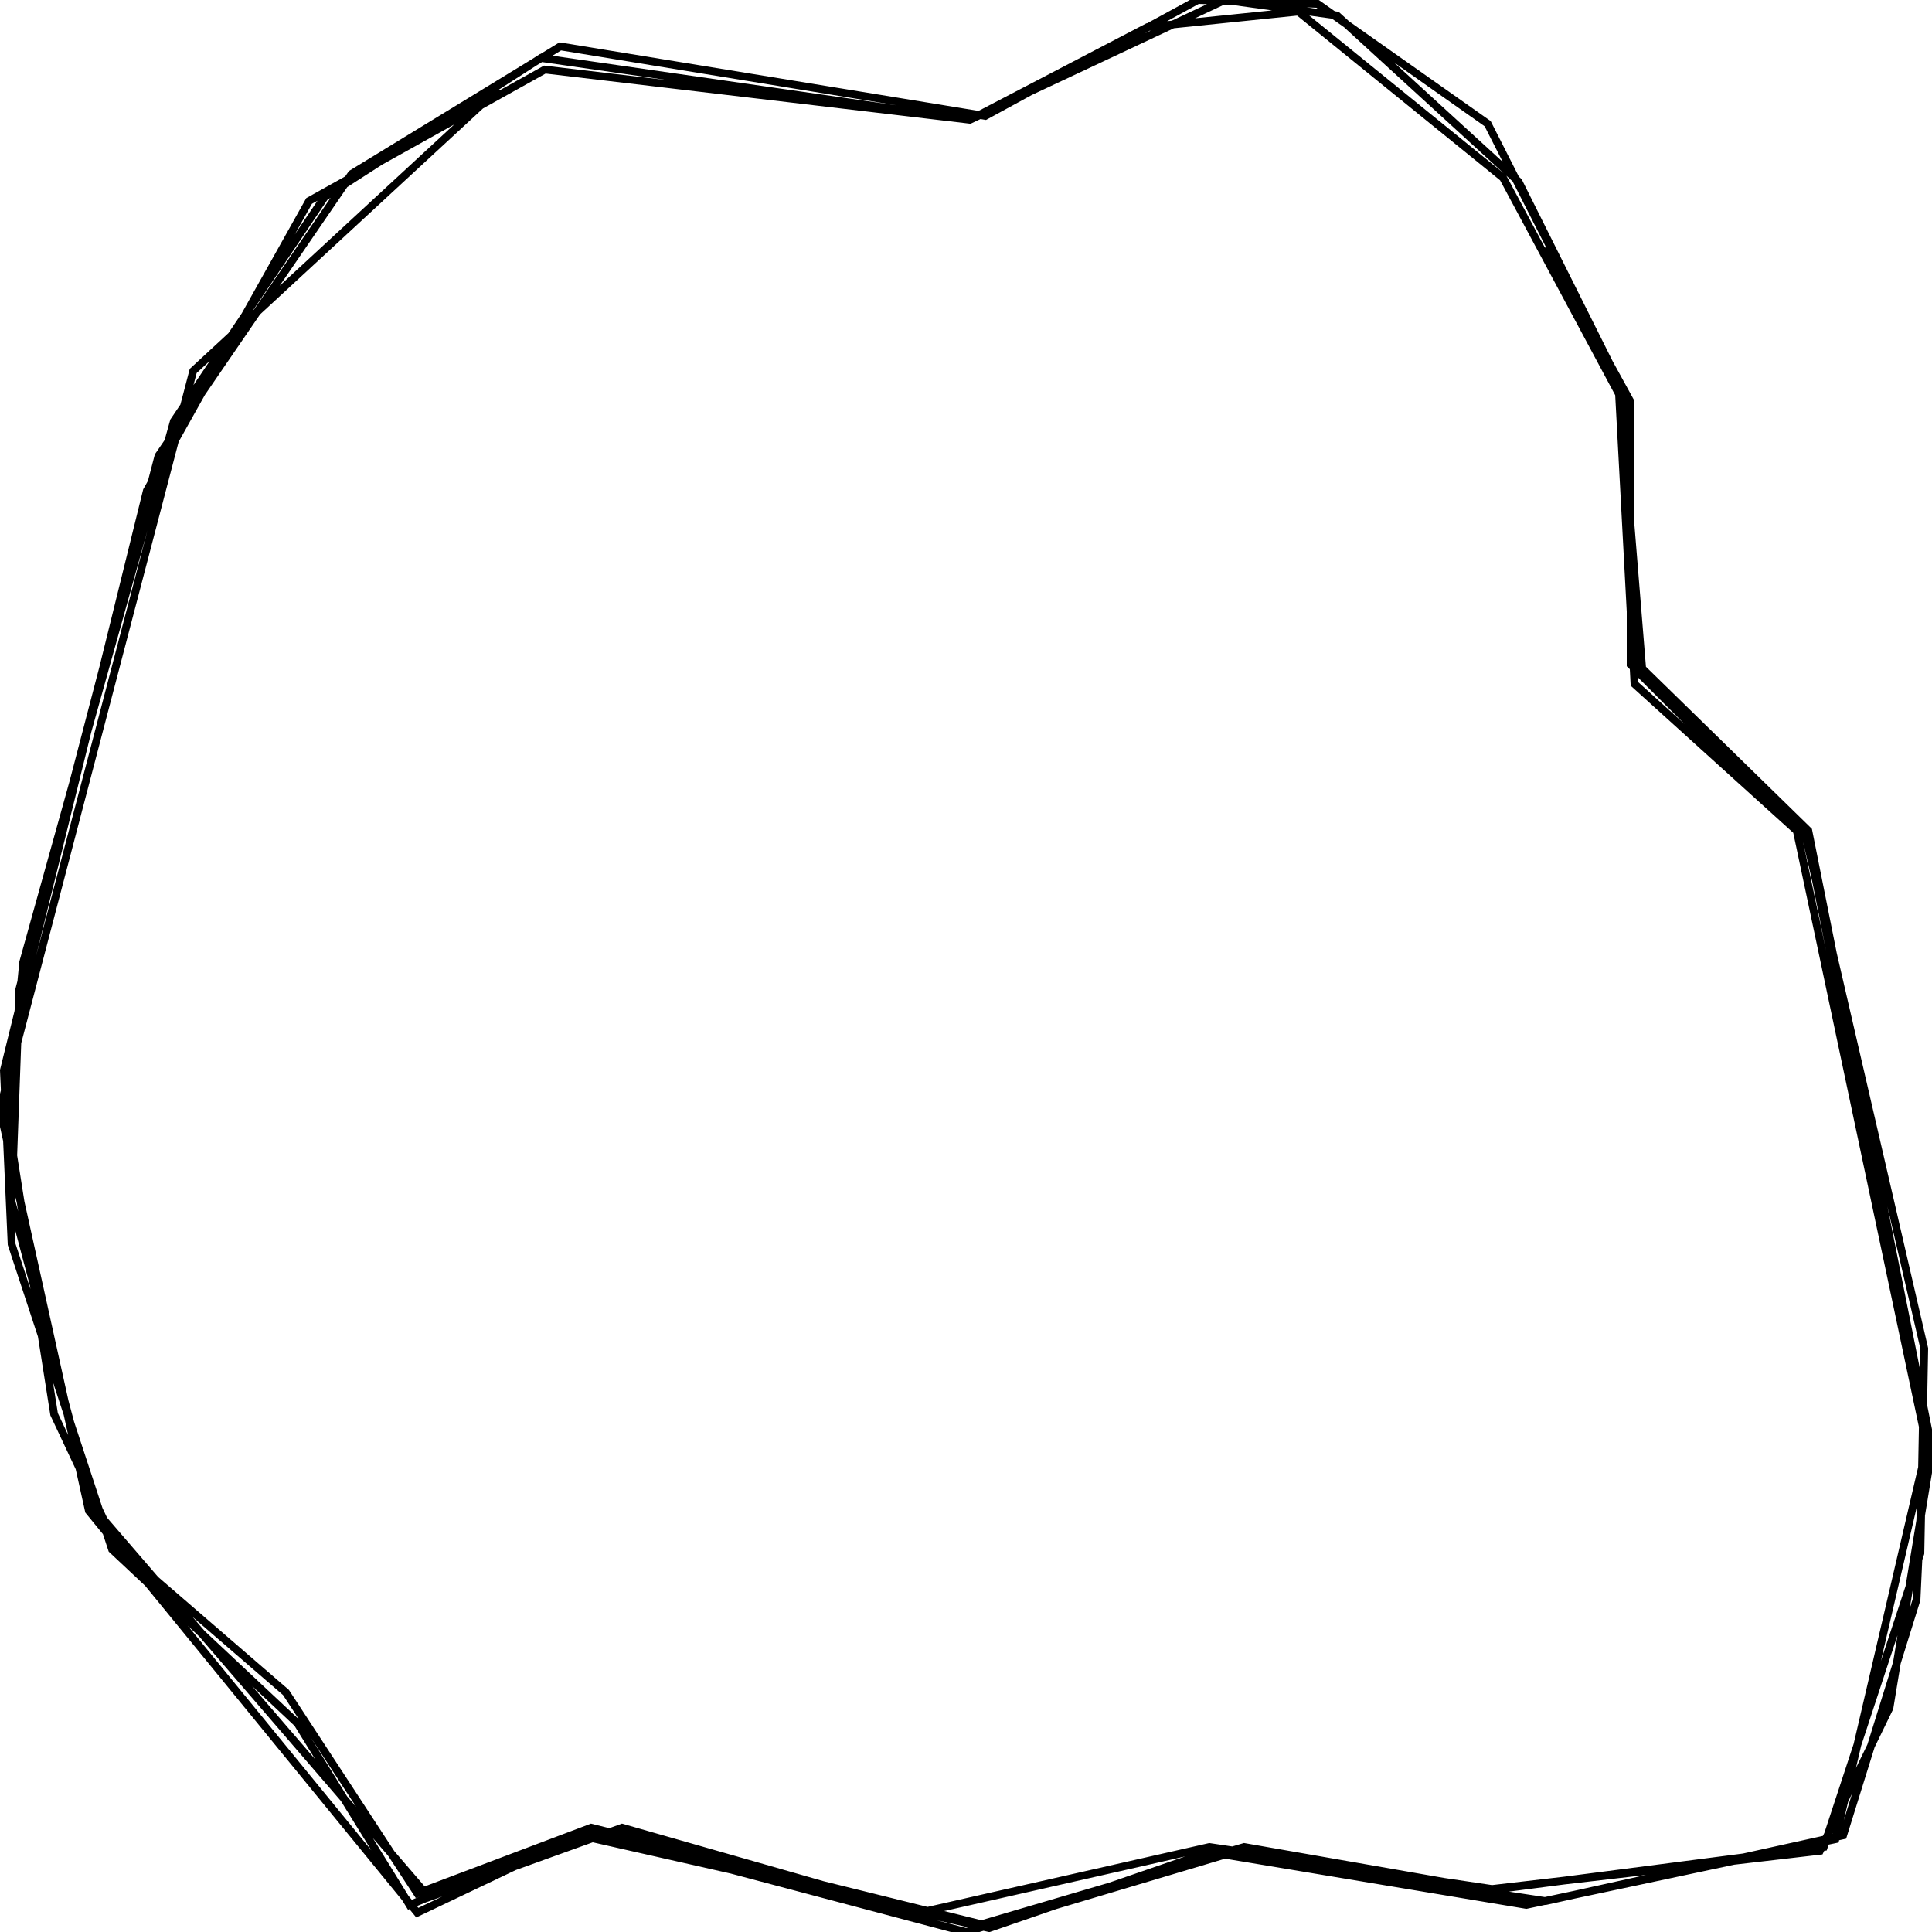 <svg xmlns="http://www.w3.org/2000/svg" viewBox="0 0 500 500"><path d="M129,23l-79,73l-50,191l23,104l85,104l42,-20l106,24l58,-20l86,13l77,-17l19,-61l2,-43l-33,-156l-42,-38l-4,-75l-30,-56l-53,-43l-39,4l-46,24l-110,-13l-61,34l-42,75l-37,150l2,45l26,79l48,45l29,47l46,-19l98,26l67,-20l78,13l80,-17l24,-103l-31,-155l-44,-44l-4,-73l-27,-54l-47,-43l-29,-4l-66,31l-111,-16l-56,36l-39,58l-39,140l-4,41l12,76l16,34l44,38l34,52l45,-17l101,25l68,-20l63,11l86,-10l18,-37l11,-67l-32,-160l-43,-42l-6,-74l-34,-67l-44,-31l-31,-1l-55,30l-110,-18l-54,33l-50,73l-36,138l-2,55l21,79l87,101l50,-18l77,22l75,-17l74,11l85,-11l25,-76l1,-53l-31,-134l-45,-43l0,-68l-22,-40" fill="none" stroke="currentColor" stroke-width="2"/></svg>